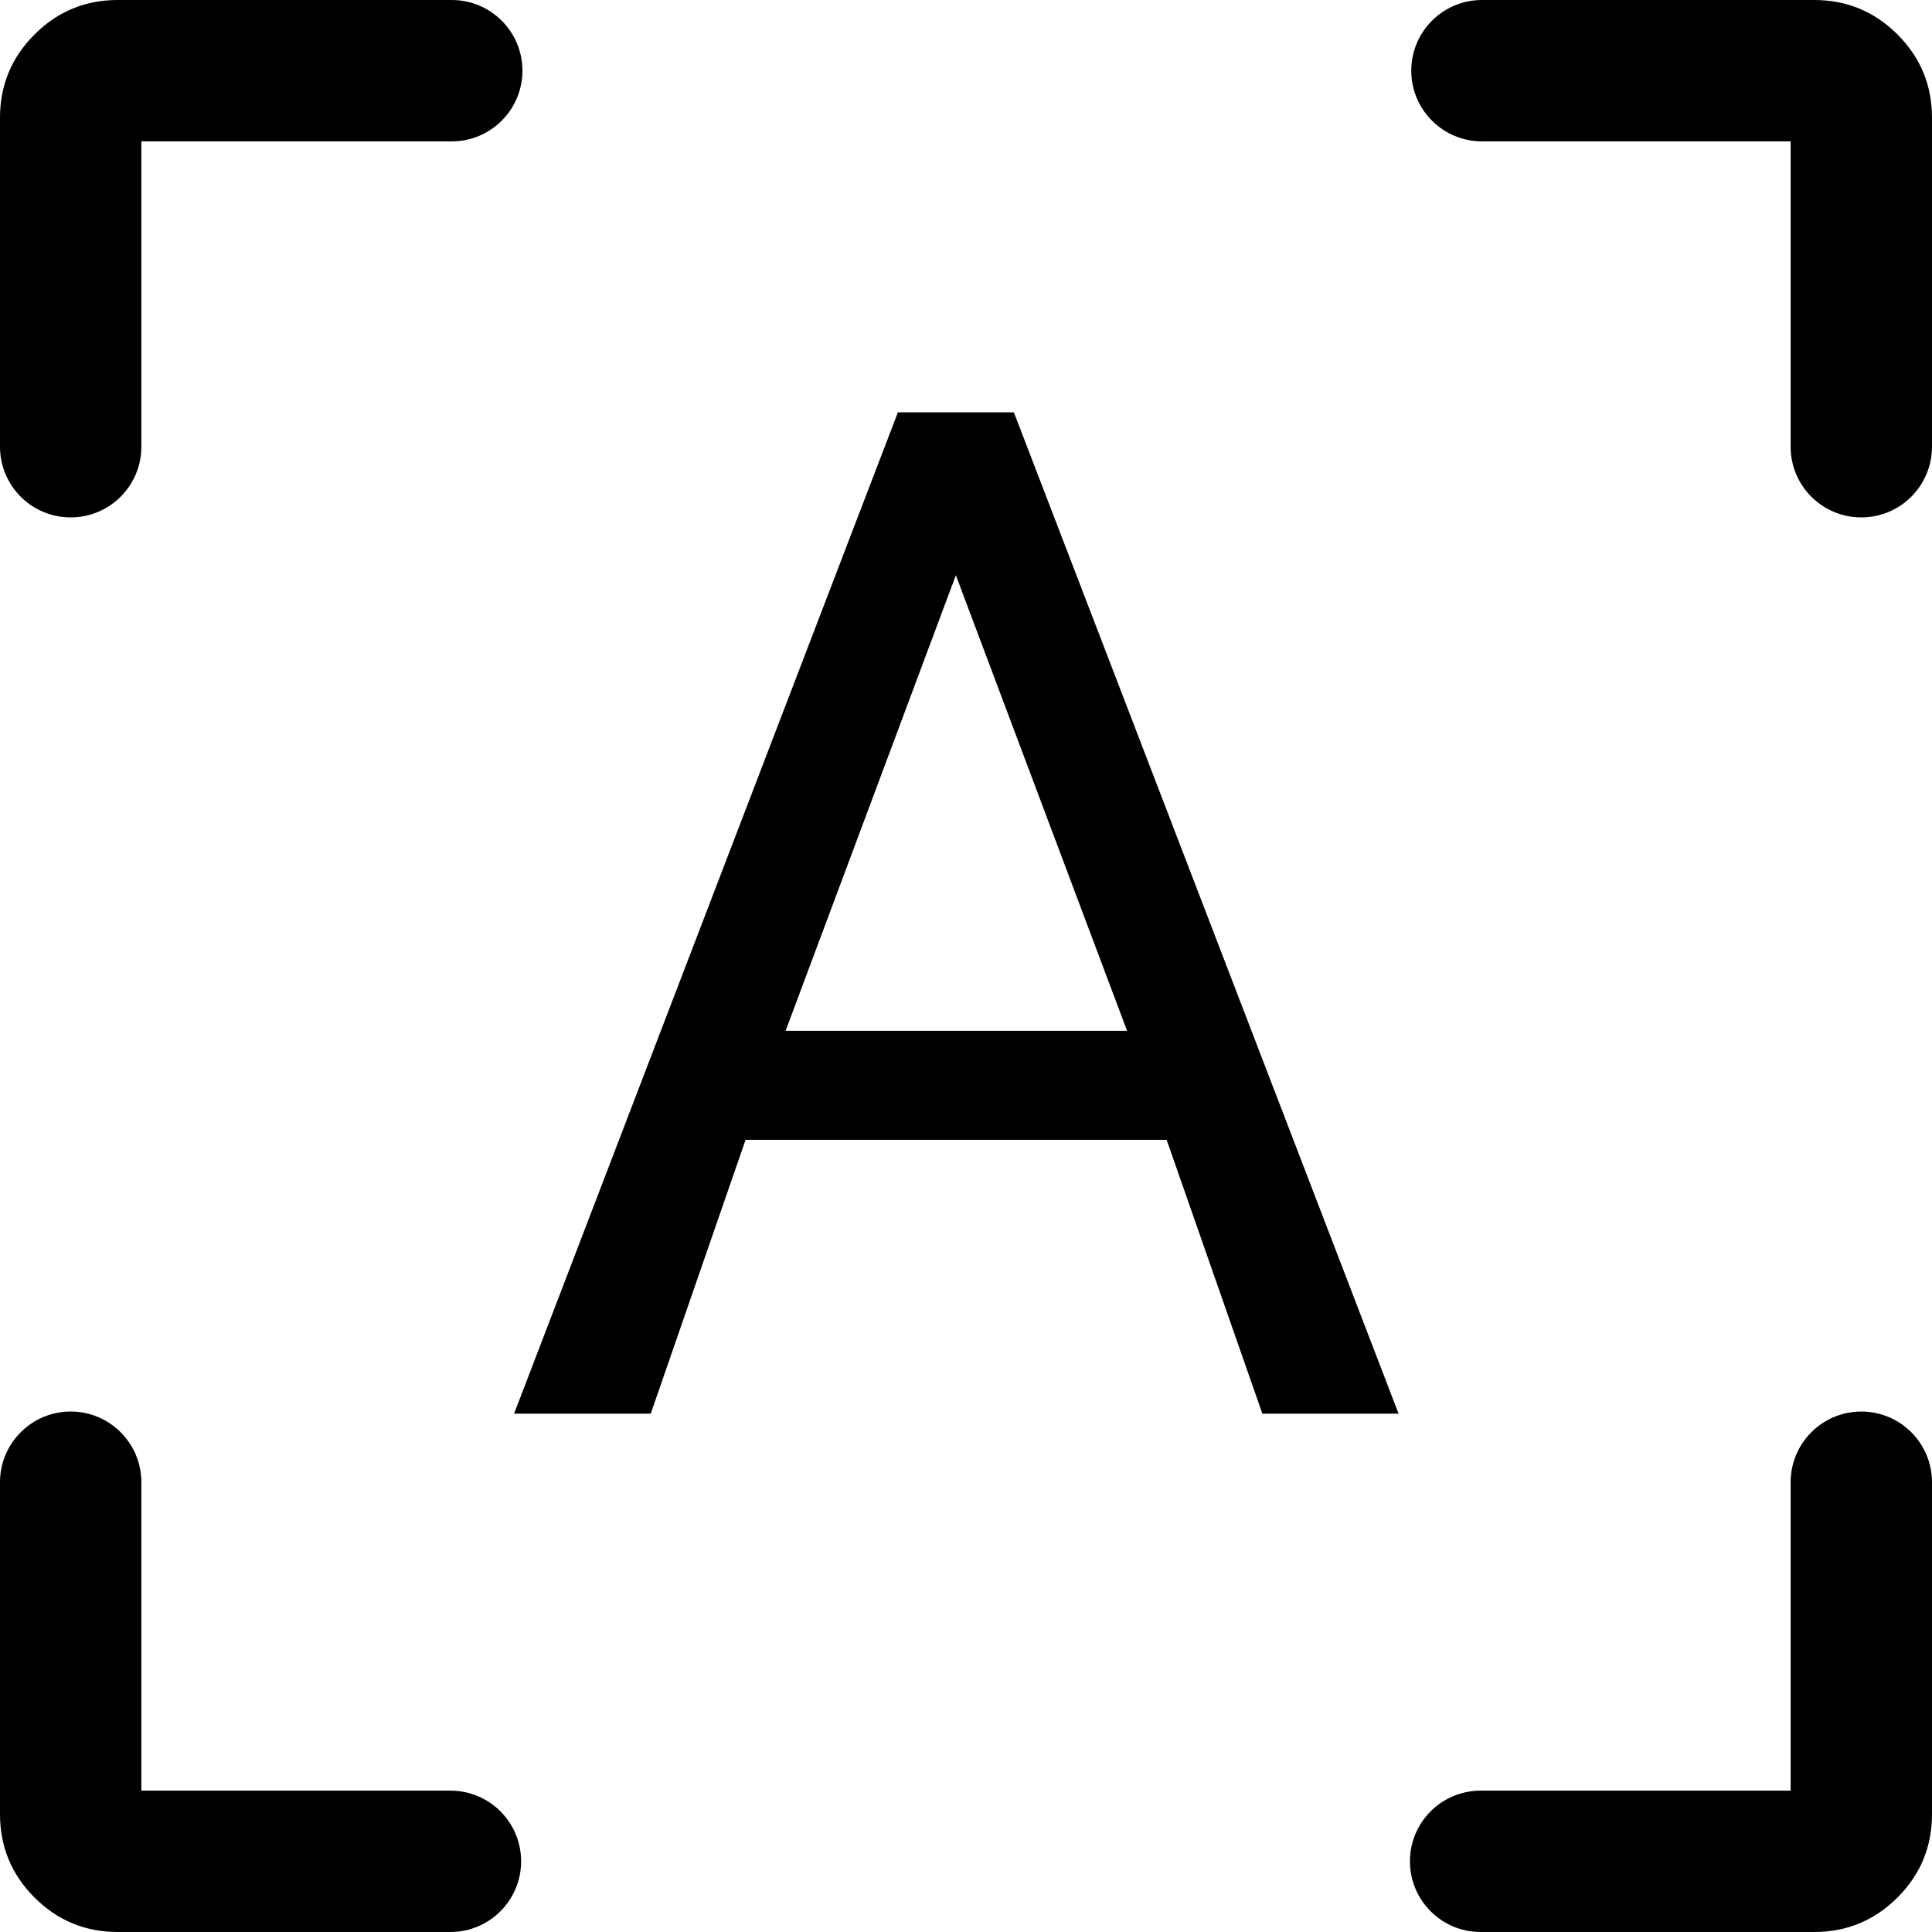 <svg xmlns="http://www.w3.org/2000/svg" xmlns:xlink="http://www.w3.org/1999/xlink" fill="none" version="1.1" width="41" height="41" viewBox="0 0 41 41"><g style="mix-blend-mode:passthrough"><g style="mix-blend-mode:passthrough"><path d="M0,9.48L0,2.5Q0,1.464,0.732,0.732Q1.464,0,2.5,0L9.587,0C10.415,0,11.087,0.672,11.087,1.5C11.087,2.328,10.415,3,9.587,3L3,3L3,9.48C3,10.309,2.328,10.98,1.5,10.98C0.672,10.98,0,10.309,0,9.48ZM38,9.48L38,3L31.449,3C30.621,3,29.949,2.328,29.949,1.5C29.949,0.672,30.621,0,31.449,0L38.5,0Q39.535,0,40.268,0.732Q41,1.464,41,2.5L41,9.48C41,10.309,40.328,10.98,39.5,10.98C38.672,10.98,38,10.309,38,9.48ZM15.822,24.189L24.758,24.189L26.789,30L29.68,30L21.516,8.75L19.055,8.75L10.91,30L13.81,30L15.822,24.189ZM23.918,21.875L16.672,21.875L20.285,12.207L23.918,21.875ZM9.559,41L2.5,41Q1.464,41,0.732,40.268Q0,39.535,0,38.5L0,31.455C0,30.627,0.672,29.955,1.5,29.955C2.328,29.955,3,30.627,3,31.455L3,38L9.559,38C10.387,38,11.059,38.672,11.059,39.5C11.059,40.328,10.387,41,9.559,41ZM41,31.455L41,38.5Q41,39.535,40.268,40.268Q39.535,41,38.5,41L31.421,41C30.593,41,29.921,40.328,29.921,39.5C29.921,38.672,30.593,38,31.421,38L38,38L38,31.455C38,30.627,38.672,29.955,39.5,29.955C40.328,29.955,41,30.627,41,31.455Z" fill-rule="evenodd" fill="#000000" fill-opacity="1"/></g></g></svg>
